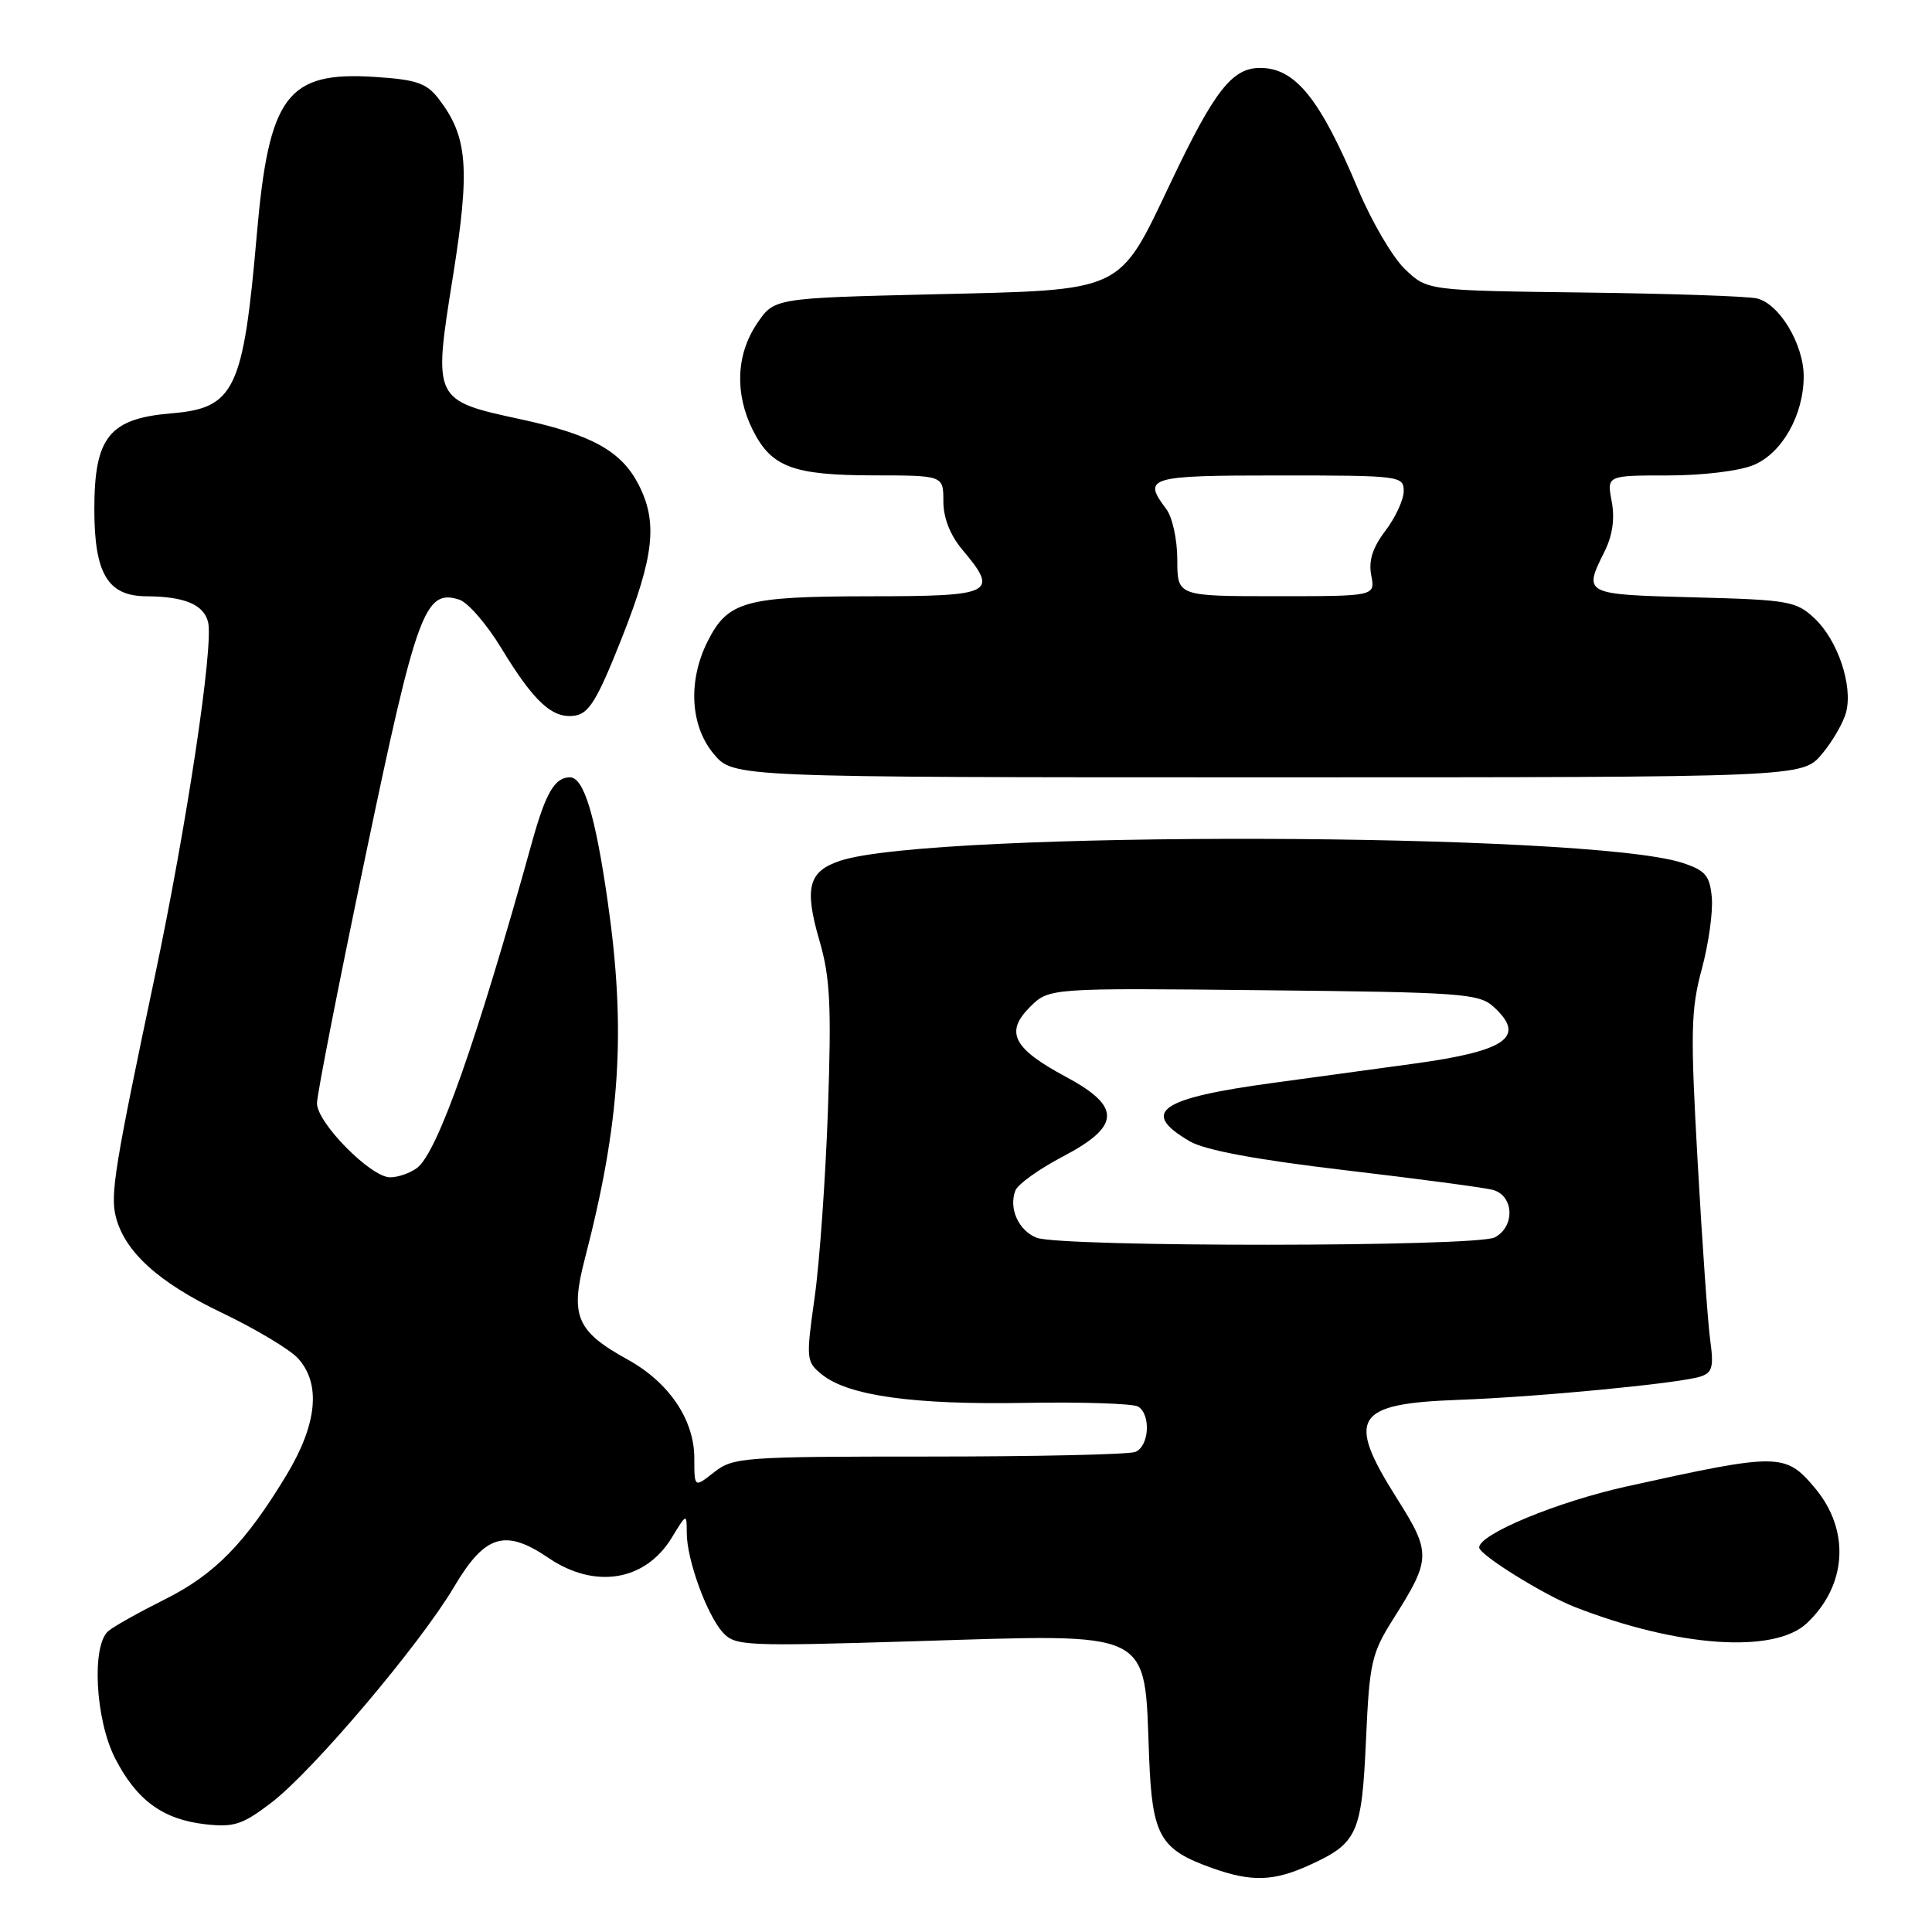<?xml version="1.0" encoding="UTF-8" standalone="no"?>
<!DOCTYPE svg PUBLIC "-//W3C//DTD SVG 1.1//EN" "http://www.w3.org/Graphics/SVG/1.1/DTD/svg11.dtd" >
<svg xmlns="http://www.w3.org/2000/svg" xmlns:xlink="http://www.w3.org/1999/xlink" version="1.1" viewBox="0 0 256 256">
 <g >
 <path fill="currentColor"
d=" M 173.50 247.14 C 179.88 244.23 180.44 243.00 181.00 230.58 C 181.46 220.25 181.73 219.09 184.64 214.48 C 189.65 206.55 189.67 205.78 185.07 198.50 C 178.33 187.83 179.49 185.99 193.21 185.49 C 203.75 185.11 222.44 183.31 225.29 182.41 C 226.89 181.90 227.10 181.14 226.62 177.65 C 226.30 175.37 225.55 164.72 224.95 154.00 C 223.98 136.75 224.04 133.79 225.50 128.39 C 226.41 125.03 227.00 120.75 226.82 118.89 C 226.55 116.00 225.97 115.33 222.92 114.33 C 210.42 110.25 123.52 110.03 111.35 114.05 C 107.11 115.45 106.54 117.62 108.59 124.67 C 110.00 129.50 110.18 133.24 109.71 146.98 C 109.39 156.07 108.60 167.30 107.94 171.94 C 106.79 180.10 106.82 180.44 108.91 182.13 C 112.38 184.94 120.99 186.15 135.78 185.89 C 143.39 185.75 150.15 185.98 150.81 186.38 C 152.54 187.45 152.27 191.68 150.42 192.39 C 149.55 192.73 137.23 193.00 123.05 193.00 C 98.48 193.00 97.15 193.10 94.63 195.07 C 92.00 197.15 92.00 197.15 92.00 193.22 C 92.00 188.13 88.66 183.18 83.17 180.15 C 76.38 176.40 75.52 174.39 77.49 166.81 C 82.19 148.73 82.98 136.56 80.53 119.50 C 78.89 108.04 77.36 103.00 75.52 103.00 C 73.52 103.00 72.32 105.03 70.52 111.50 C 63.17 137.98 57.98 152.70 55.27 154.75 C 54.36 155.44 52.75 156.00 51.69 156.00 C 49.13 156.00 42.00 148.78 42.00 146.19 C 42.00 145.07 44.89 130.32 48.43 113.42 C 55.21 80.98 56.30 78.01 60.84 79.45 C 61.99 79.81 64.49 82.70 66.41 85.86 C 70.76 93.02 73.19 95.25 76.14 94.83 C 78.05 94.56 79.14 92.76 82.41 84.50 C 86.70 73.63 87.18 69.18 84.59 64.16 C 82.31 59.76 78.38 57.59 69.06 55.57 C 57.39 53.05 57.39 53.06 60.00 36.73 C 62.32 22.23 61.98 18.08 58.09 13.05 C 56.50 11.00 55.14 10.54 49.60 10.19 C 38.04 9.45 35.63 12.68 34.03 31.06 C 32.24 51.69 31.10 54.08 22.71 54.77 C 14.48 55.46 12.50 57.91 12.50 67.48 C 12.50 76.02 14.28 78.99 19.40 79.01 C 24.44 79.04 26.99 80.10 27.57 82.42 C 28.34 85.47 24.75 109.35 20.49 129.50 C 15.22 154.44 14.60 158.27 15.34 161.20 C 16.51 165.86 21.00 169.94 29.38 173.94 C 33.87 176.09 38.42 178.81 39.50 180.00 C 42.55 183.38 42.03 188.70 37.98 195.42 C 32.54 204.44 28.46 208.62 21.85 211.92 C 18.49 213.60 15.12 215.48 14.37 216.11 C 12.11 217.98 12.62 227.84 15.25 232.98 C 18.09 238.53 21.57 241.08 27.17 241.72 C 31.02 242.15 32.12 241.79 35.96 238.86 C 41.45 234.67 55.67 217.88 60.19 210.23 C 64.27 203.34 66.94 202.53 72.69 206.44 C 78.82 210.60 85.50 209.51 89.00 203.77 C 90.99 200.51 90.99 200.51 91.00 203.12 C 91.00 206.65 93.65 213.95 95.77 216.30 C 97.40 218.10 98.67 218.16 121.23 217.47 C 153.14 216.50 151.61 215.74 152.26 232.78 C 152.67 243.27 153.67 245.05 160.59 247.52 C 165.84 249.39 168.74 249.30 173.50 247.14 Z  M 239.41 215.09 C 244.75 210.07 245.19 202.75 240.47 197.15 C 236.57 192.51 235.71 192.50 215.50 196.97 C 206.31 199.01 196.00 203.28 196.00 205.05 C 196.00 206.01 204.57 211.34 208.68 212.94 C 222.31 218.26 235.08 219.15 239.41 215.09 Z  M 241.41 99.92 C 242.84 98.23 244.28 95.71 244.63 94.33 C 245.52 90.79 243.50 84.82 240.44 81.94 C 238.00 79.65 237.03 79.48 224.42 79.15 C 209.83 78.77 209.78 78.75 212.60 73.10 C 213.67 70.96 213.99 68.73 213.56 66.44 C 212.91 63.00 212.91 63.00 220.99 63.00 C 225.58 63.00 230.48 62.41 232.36 61.62 C 236.15 60.04 239.00 54.97 239.00 49.85 C 238.99 45.60 235.75 40.21 232.78 39.54 C 231.53 39.25 221.19 38.90 209.81 38.76 C 189.13 38.50 189.13 38.50 186.16 35.66 C 184.53 34.10 181.76 29.37 179.99 25.16 C 174.92 13.07 171.64 9.00 166.98 9.00 C 163.27 9.00 160.93 11.98 155.17 24.10 C 148.11 38.92 149.23 38.39 123.54 39.00 C 102.57 39.50 102.57 39.50 100.29 42.90 C 97.54 46.99 97.34 52.17 99.75 56.99 C 102.22 61.90 105.07 62.97 115.75 62.99 C 125.00 63.00 125.00 63.00 125.00 66.42 C 125.00 68.62 125.90 70.91 127.50 72.82 C 132.40 78.64 131.68 79.00 115.25 79.01 C 98.69 79.03 96.44 79.66 93.75 85.01 C 91.13 90.25 91.46 96.21 94.59 99.92 C 97.18 103.00 97.18 103.00 168.00 103.00 C 238.82 103.00 238.82 103.00 241.41 99.92 Z  M 137.34 164.00 C 134.95 163.04 133.64 160.11 134.54 157.76 C 134.86 156.92 137.68 154.90 140.81 153.26 C 148.52 149.22 148.62 146.64 141.25 142.69 C 134.25 138.94 133.13 136.78 136.46 133.45 C 139.00 130.91 139.00 130.91 167.40 131.21 C 193.68 131.48 195.95 131.64 197.90 133.40 C 202.28 137.38 199.65 139.26 187.35 140.94 C 183.03 141.53 174.66 142.67 168.75 143.48 C 153.61 145.53 151.01 147.35 157.65 151.23 C 159.66 152.40 166.41 153.66 178.07 155.04 C 187.66 156.17 196.51 157.34 197.75 157.65 C 200.60 158.37 200.81 162.50 198.07 163.96 C 195.69 165.24 140.49 165.27 137.34 164.00 Z  M 156.00 74.19 C 156.00 71.51 155.35 68.52 154.53 67.44 C 151.35 63.23 152.11 63.00 169.50 63.00 C 185.51 63.00 186.00 63.06 186.00 65.07 C 186.00 66.20 184.91 68.57 183.58 70.32 C 181.87 72.57 181.32 74.30 181.70 76.25 C 182.23 79.00 182.23 79.00 169.12 79.00 C 156.00 79.00 156.00 79.00 156.00 74.19 Z "/>
</g>
</svg>